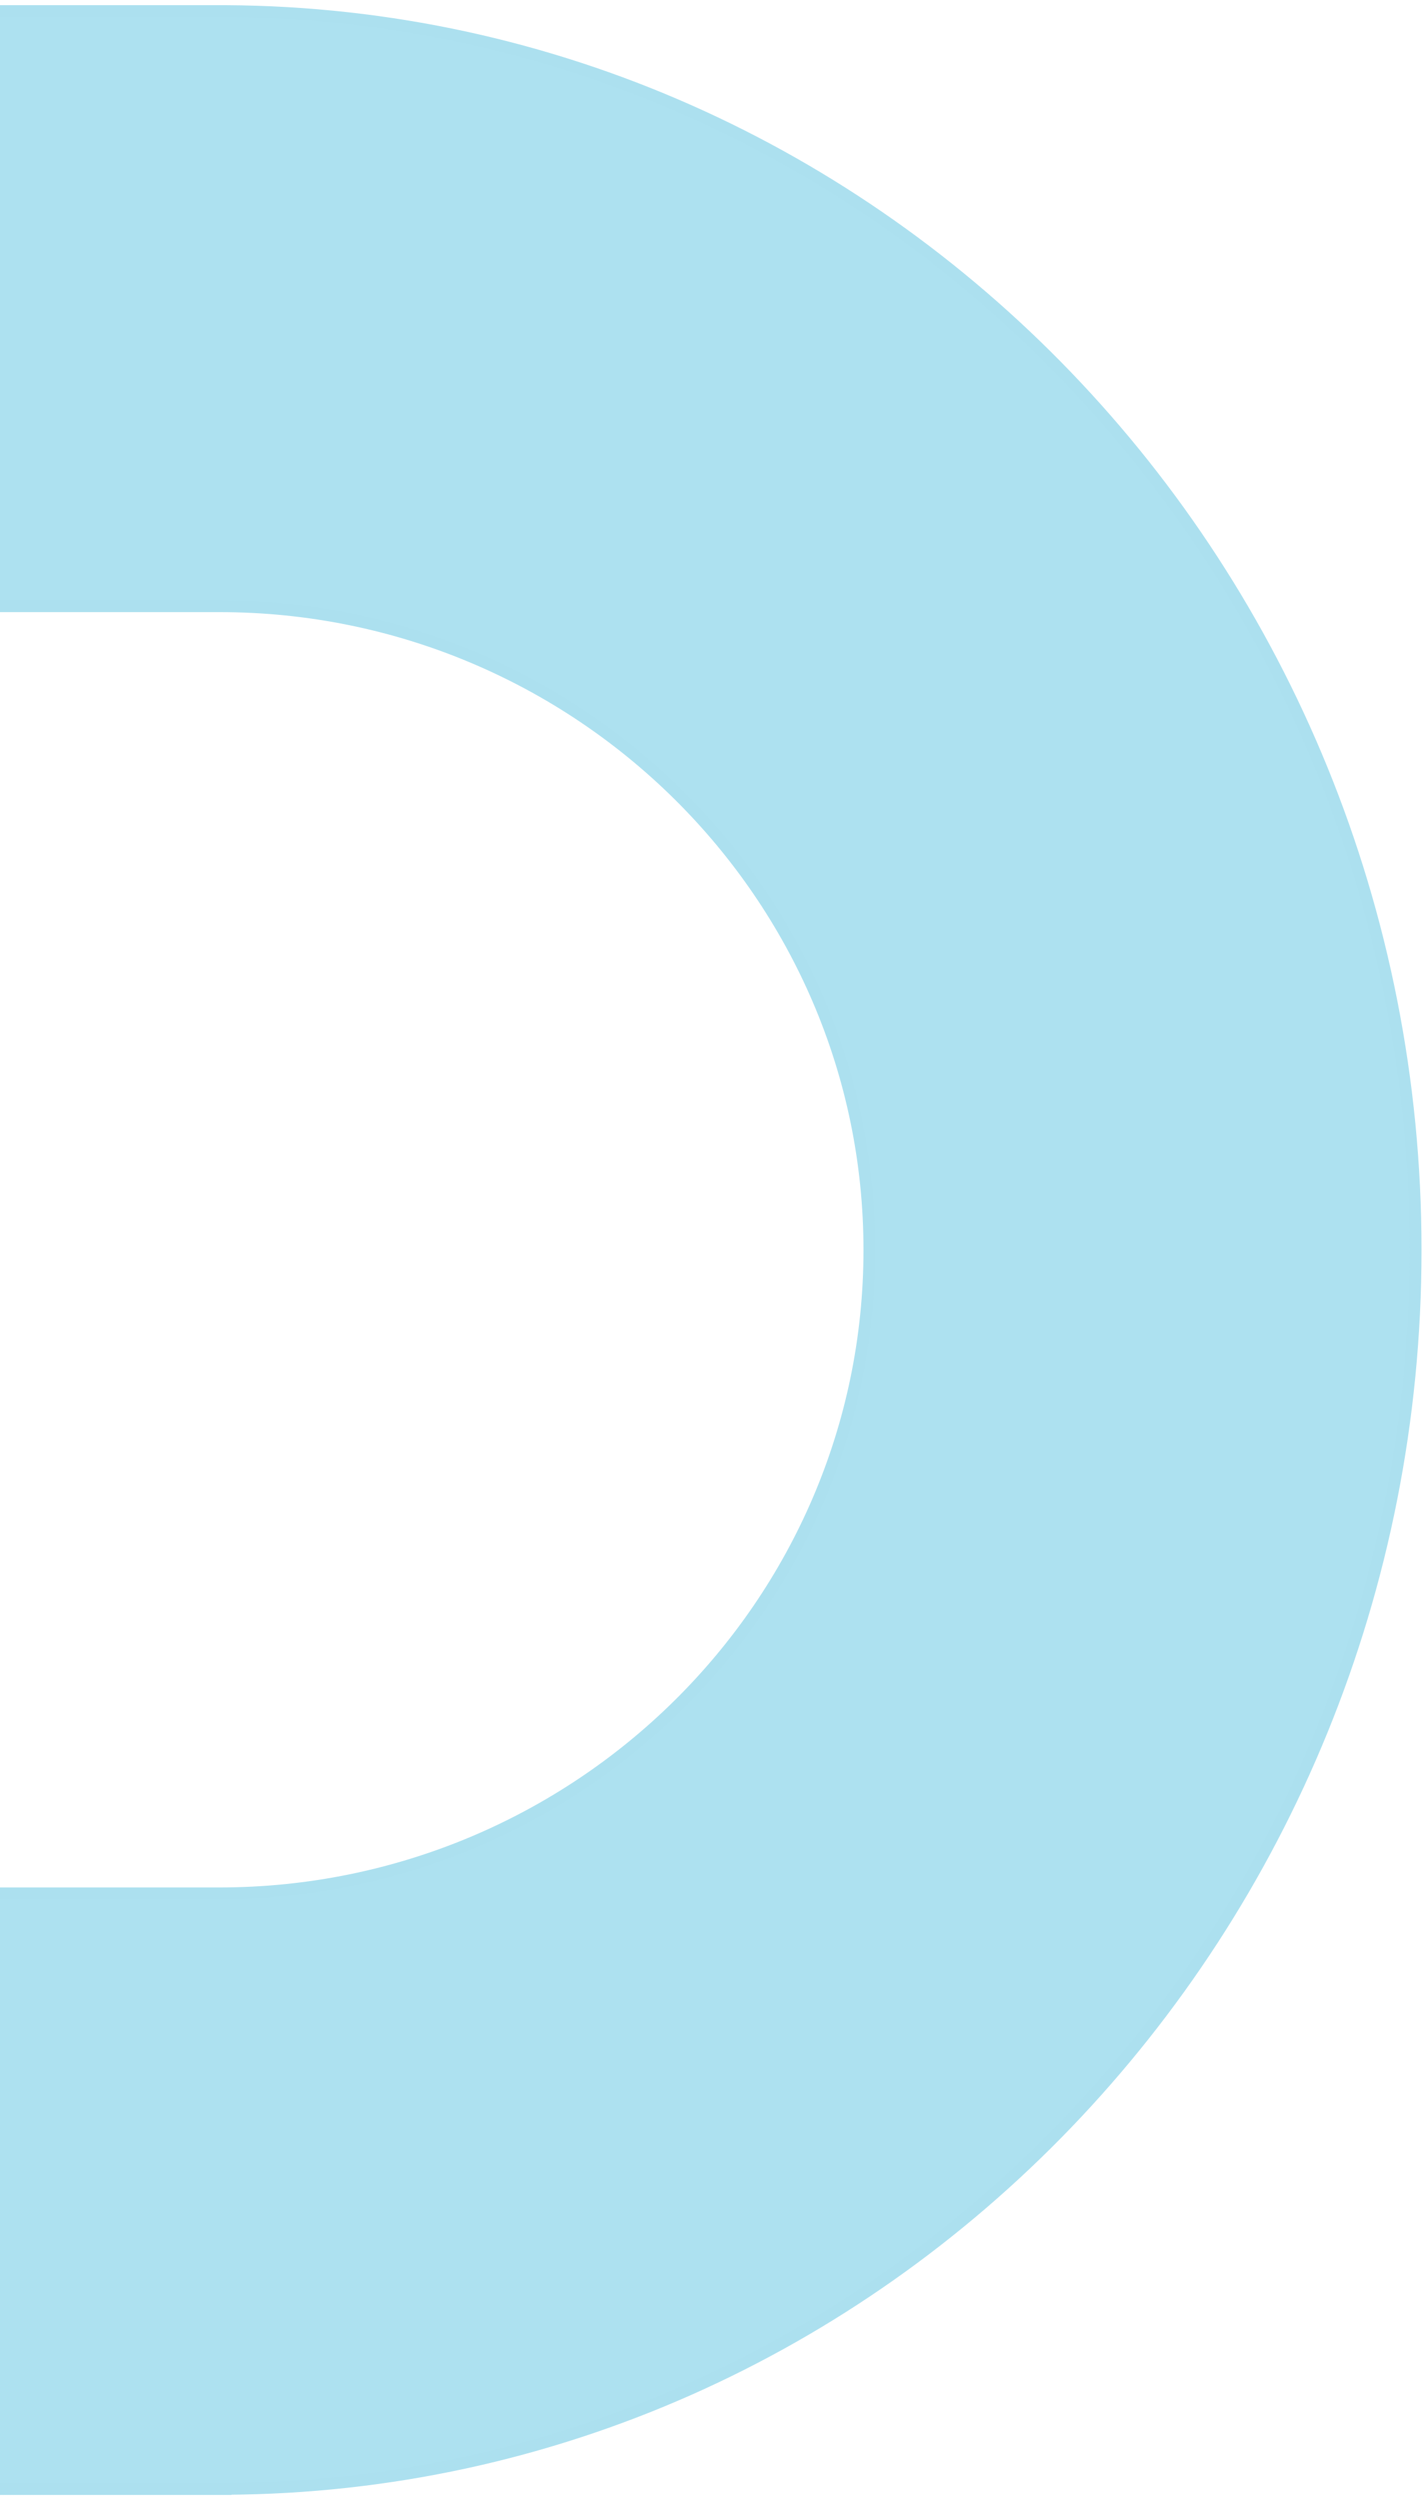 <svg xmlns="http://www.w3.org/2000/svg" width="193" height="339" viewBox="0 0 193 339">
    <g fill="none" fill-rule="evenodd">
        <g fill="#ADE1F0" stroke="#ACE0EF" stroke-width="1.6">
            <g>
                <path d="M336 174.605h-.024C335.518 263.68 260.311 336 167.982 336 75.654 336 .494 263.68 0 174.605V36.982s79.847 18.763 80.7 99.292v37.47c0 48.61 39.197 88.17 87.282 88.17 48.115 0 87.2-39.554 87.247-88.125V94.122v1.471C258.582 28.497 318.82 6.963 334.294 0H336V174.605z" transform="translate(0 -28) matrix(-1 0 0 1 192 29.5) rotate(90 168 168)"/>
            </g>
        </g>
    </g>
</svg>

